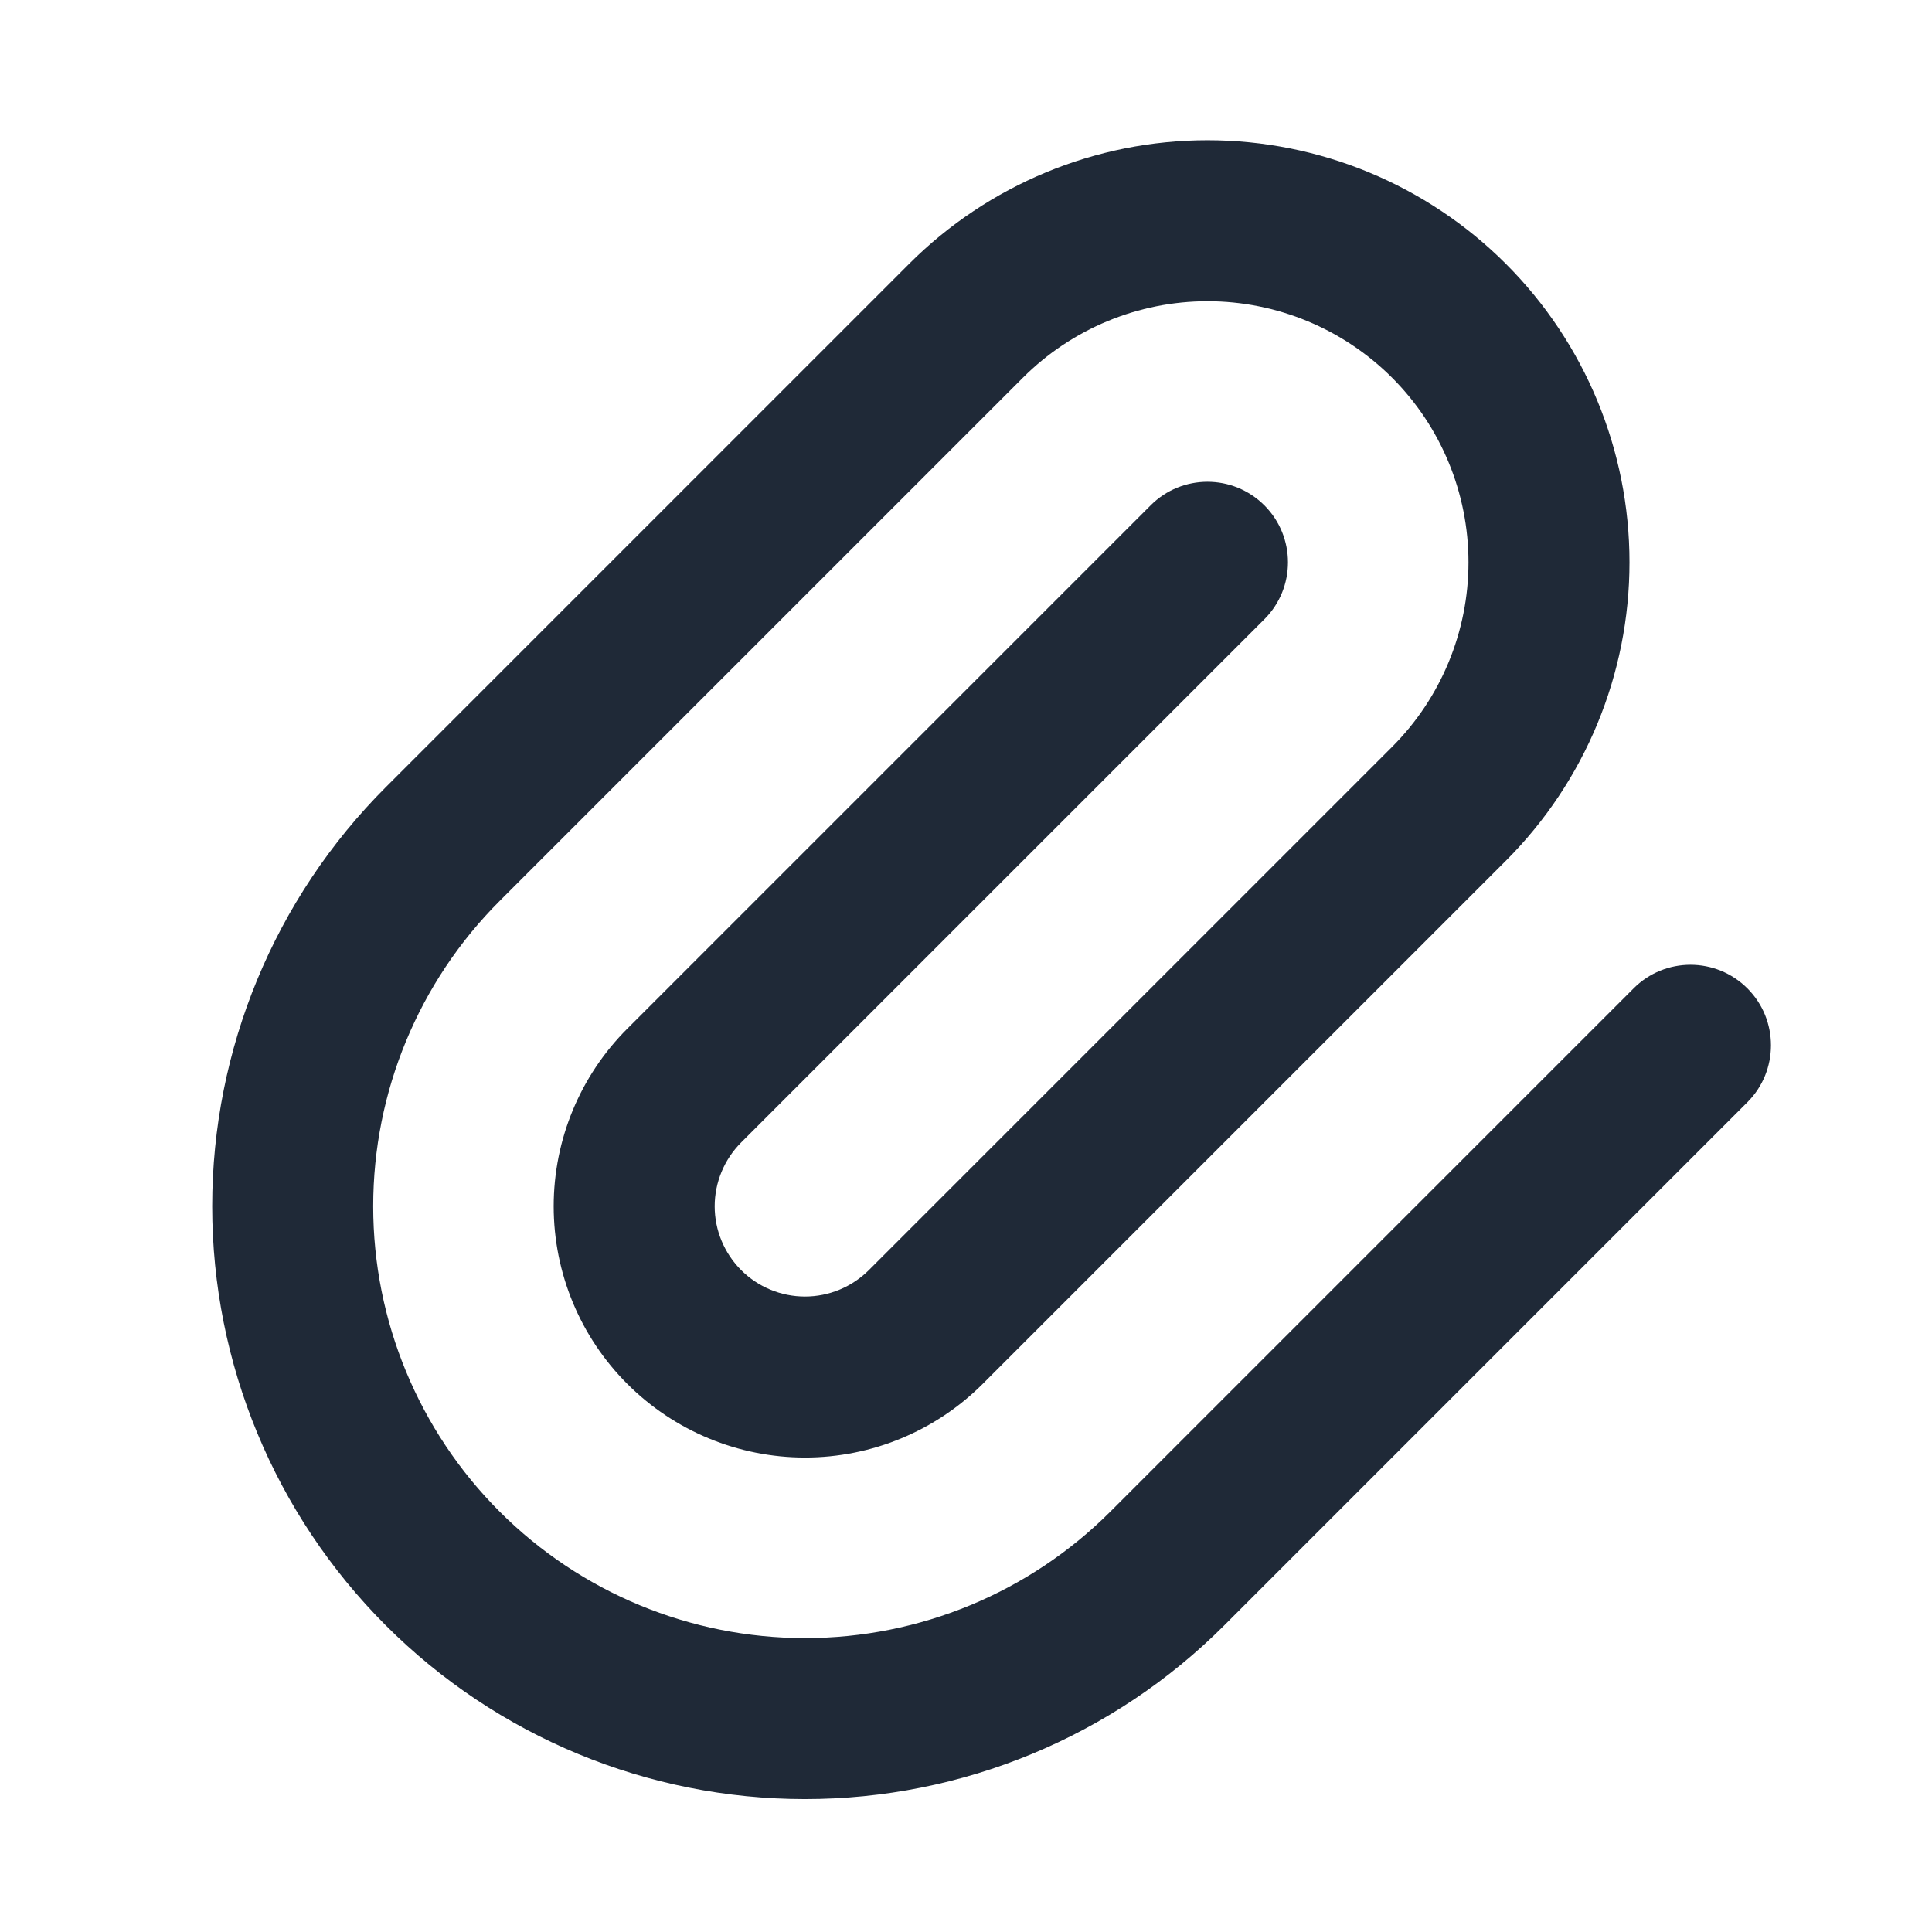<svg width="24" height="24" viewBox="0 0 24 24" fill="none" xmlns="http://www.w3.org/2000/svg">
<path fill-rule="evenodd" clip-rule="evenodd" d="M11.293 3.278C12.276 2.295 13.609 1.742 15 1.742C16.39 1.742 17.724 2.295 18.707 3.278C19.69 4.261 20.242 5.595 20.242 6.985C20.242 8.375 19.69 9.709 18.707 10.692L12.207 17.192C11.621 17.777 10.828 18.106 10 18.106C9.172 18.106 8.378 17.777 7.793 17.192C7.207 16.607 6.878 15.813 6.878 14.985C6.878 14.157 7.207 13.363 7.793 12.778L14.293 6.278C14.683 5.887 15.316 5.887 15.707 6.278C16.097 6.668 16.097 7.302 15.707 7.692L9.207 14.192C8.997 14.402 8.878 14.688 8.878 14.985C8.878 15.282 8.997 15.568 9.207 15.778C9.417 15.988 9.702 16.106 10 16.106C10.297 16.106 10.582 15.988 10.793 15.778L17.293 9.278C17.901 8.67 18.242 7.845 18.242 6.985C18.242 6.125 17.901 5.3 17.293 4.692C16.684 4.084 15.86 3.742 15 3.742C14.14 3.742 13.315 4.084 12.707 4.692L6.207 11.192C5.201 12.198 4.636 13.562 4.636 14.985C4.636 16.408 5.201 17.772 6.207 18.778C7.213 19.784 8.577 20.349 10 20.349C11.422 20.349 12.787 19.784 13.793 18.778L20.293 12.278C20.683 11.887 21.316 11.887 21.707 12.278C22.097 12.668 22.097 13.302 21.707 13.692L15.207 20.192C13.826 21.573 11.953 22.349 10 22.349C8.047 22.349 6.174 21.573 4.793 20.192C3.412 18.811 2.636 16.938 2.636 14.985C2.636 13.032 3.412 11.159 4.793 9.778L11.293 3.278Z" fill="#1F2937"/>
</svg>
